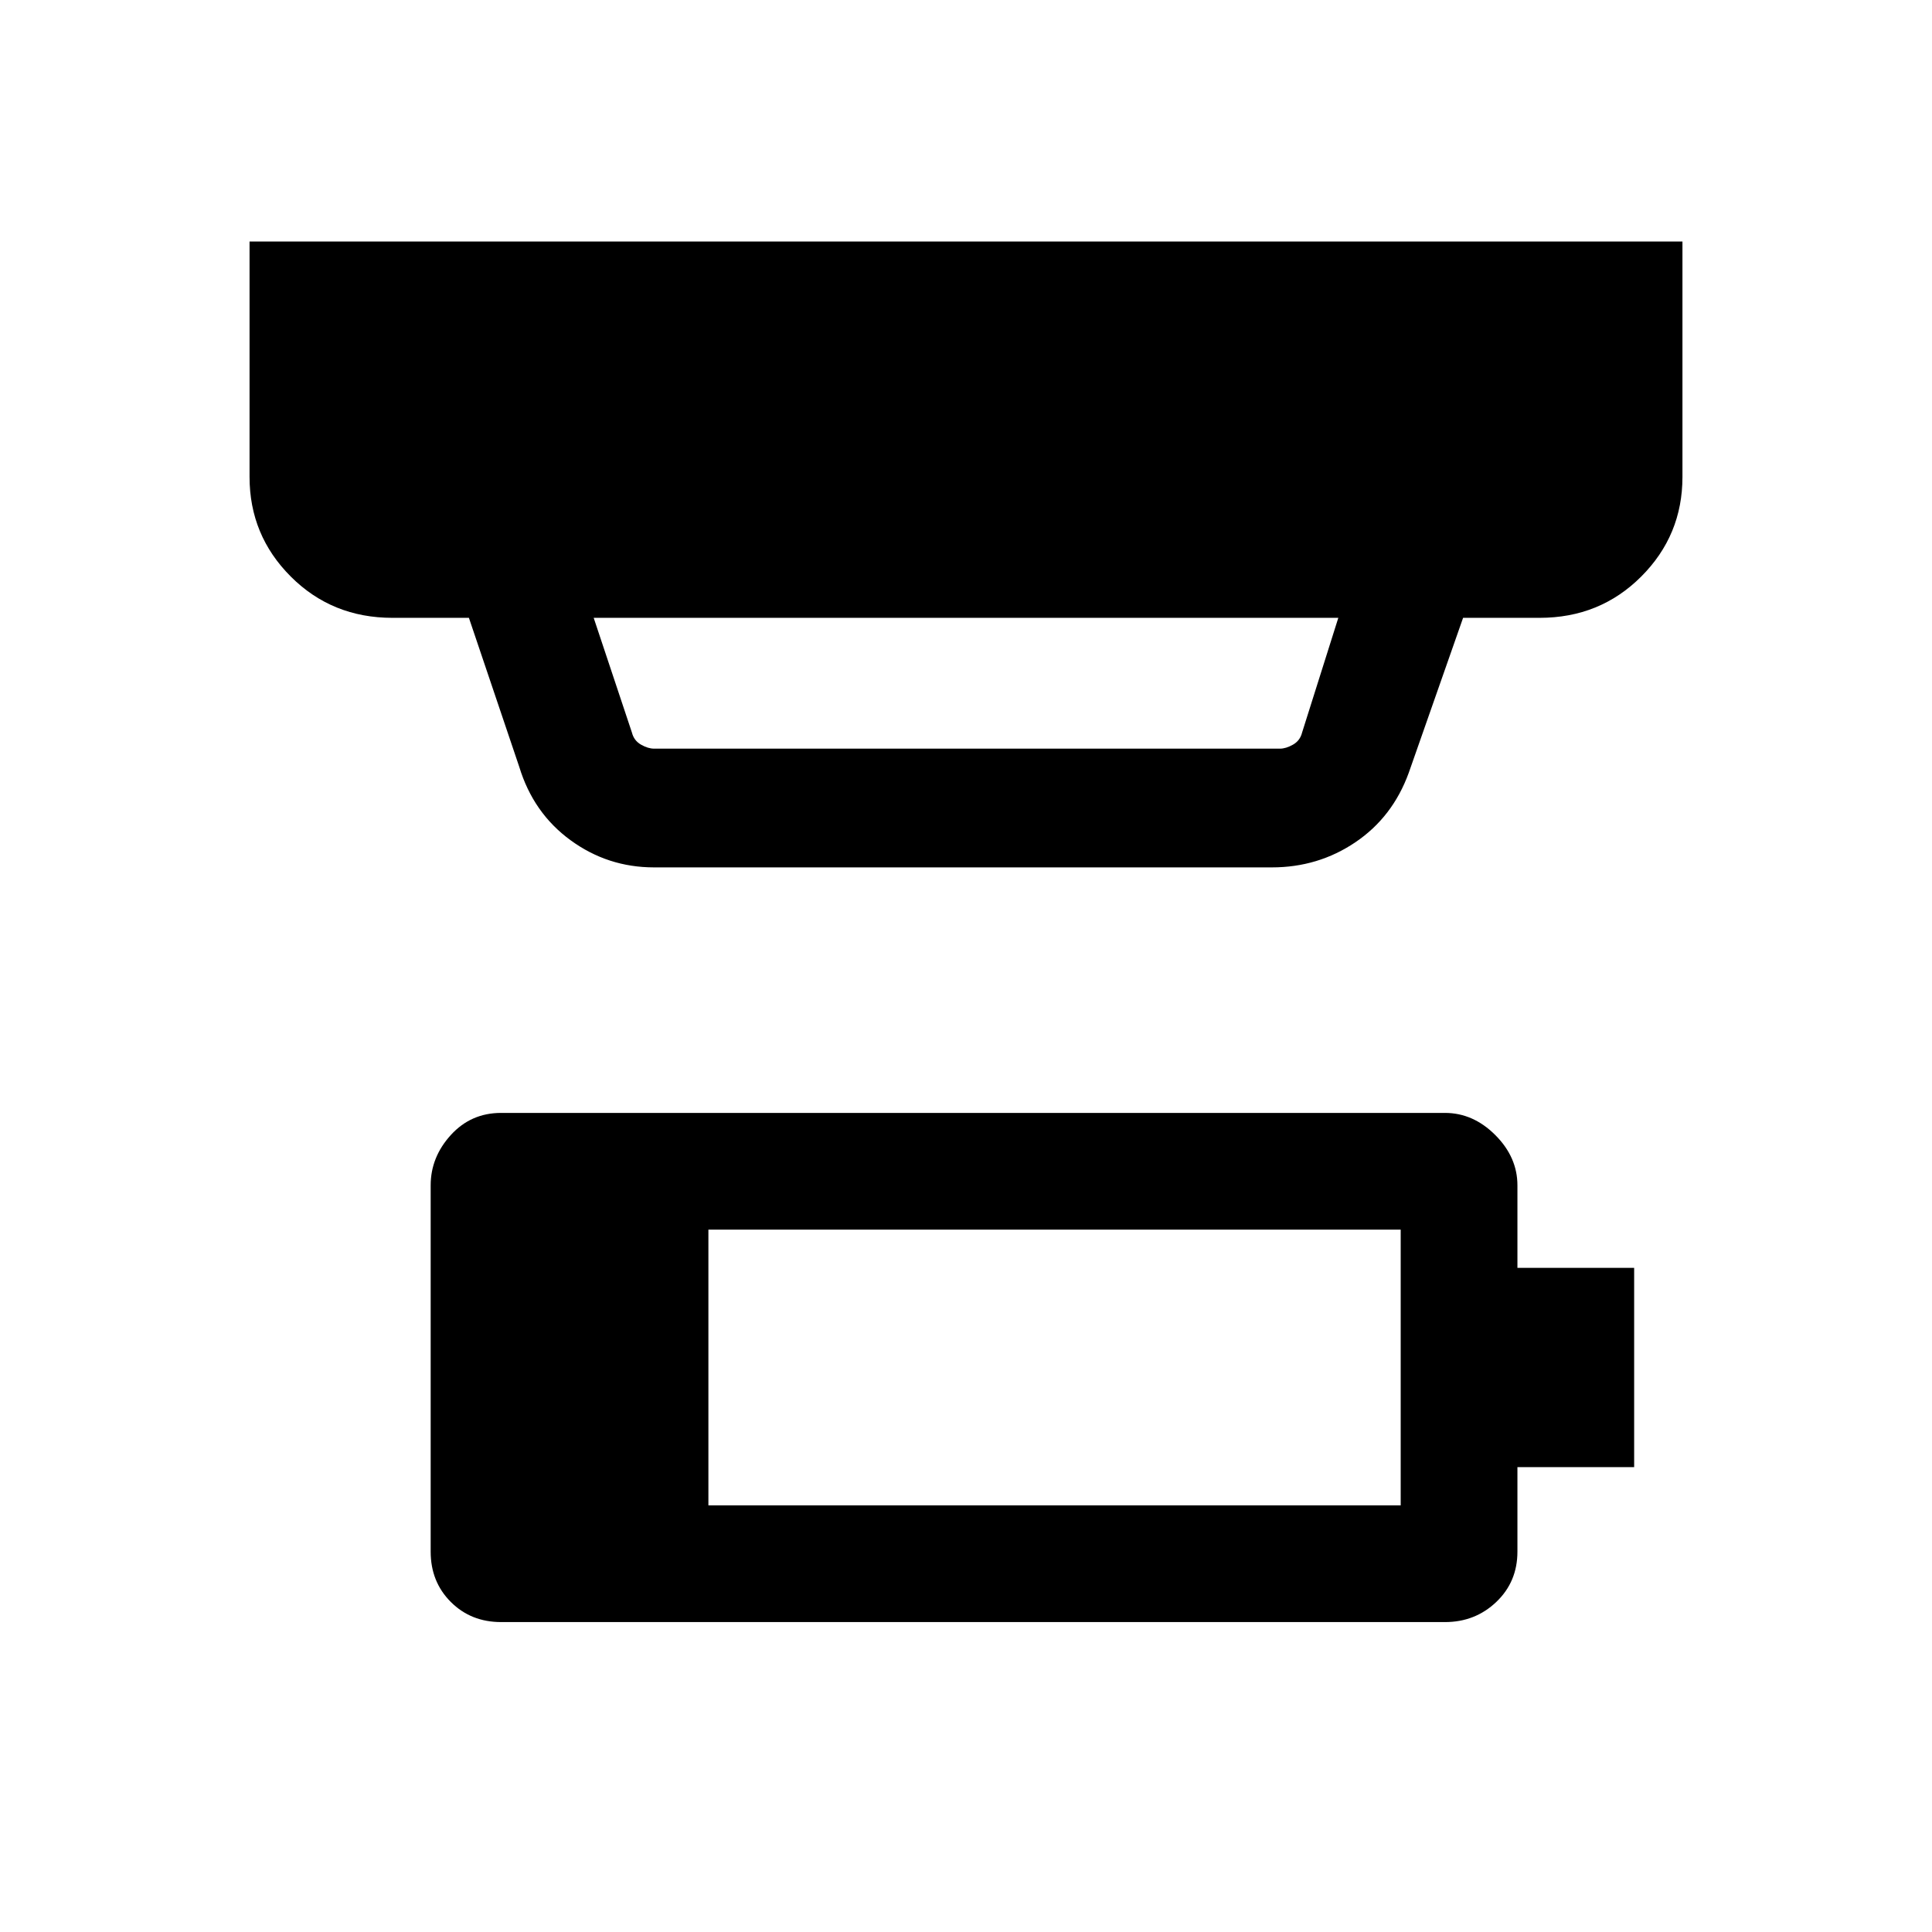 <svg xmlns="http://www.w3.org/2000/svg" height="48" width="48"><path d="M17.6 37.4h17.2v-6.85H17.6Zm-1.35-18.8H31.8q.15 0 .325-.1.175-.1.225-.3l.9-2.85h-18.5l.95 2.85q.05.2.225.3.175.1.325.1Zm0 2.95q-1.15 0-2.075-.675-.925-.675-1.275-1.825l-1.25-3.7h-1.9q-1.5 0-2.525-1.025T6.2 11.85V6h35.6v5.85q0 1.45-1.025 2.475-1.025 1.025-2.525 1.025h-1.9L35 19.2q-.4 1.1-1.325 1.725-.925.625-2.075.625Zm-3.8 18.75q-.75 0-1.25-.5t-.5-1.25v-9.1q0-.7.5-1.25t1.25-.55H35.9q.7 0 1.25.55t.55 1.25v2.05h2.9v4.95h-2.9v2.1q0 .75-.525 1.25t-1.275.5Z"/></svg>